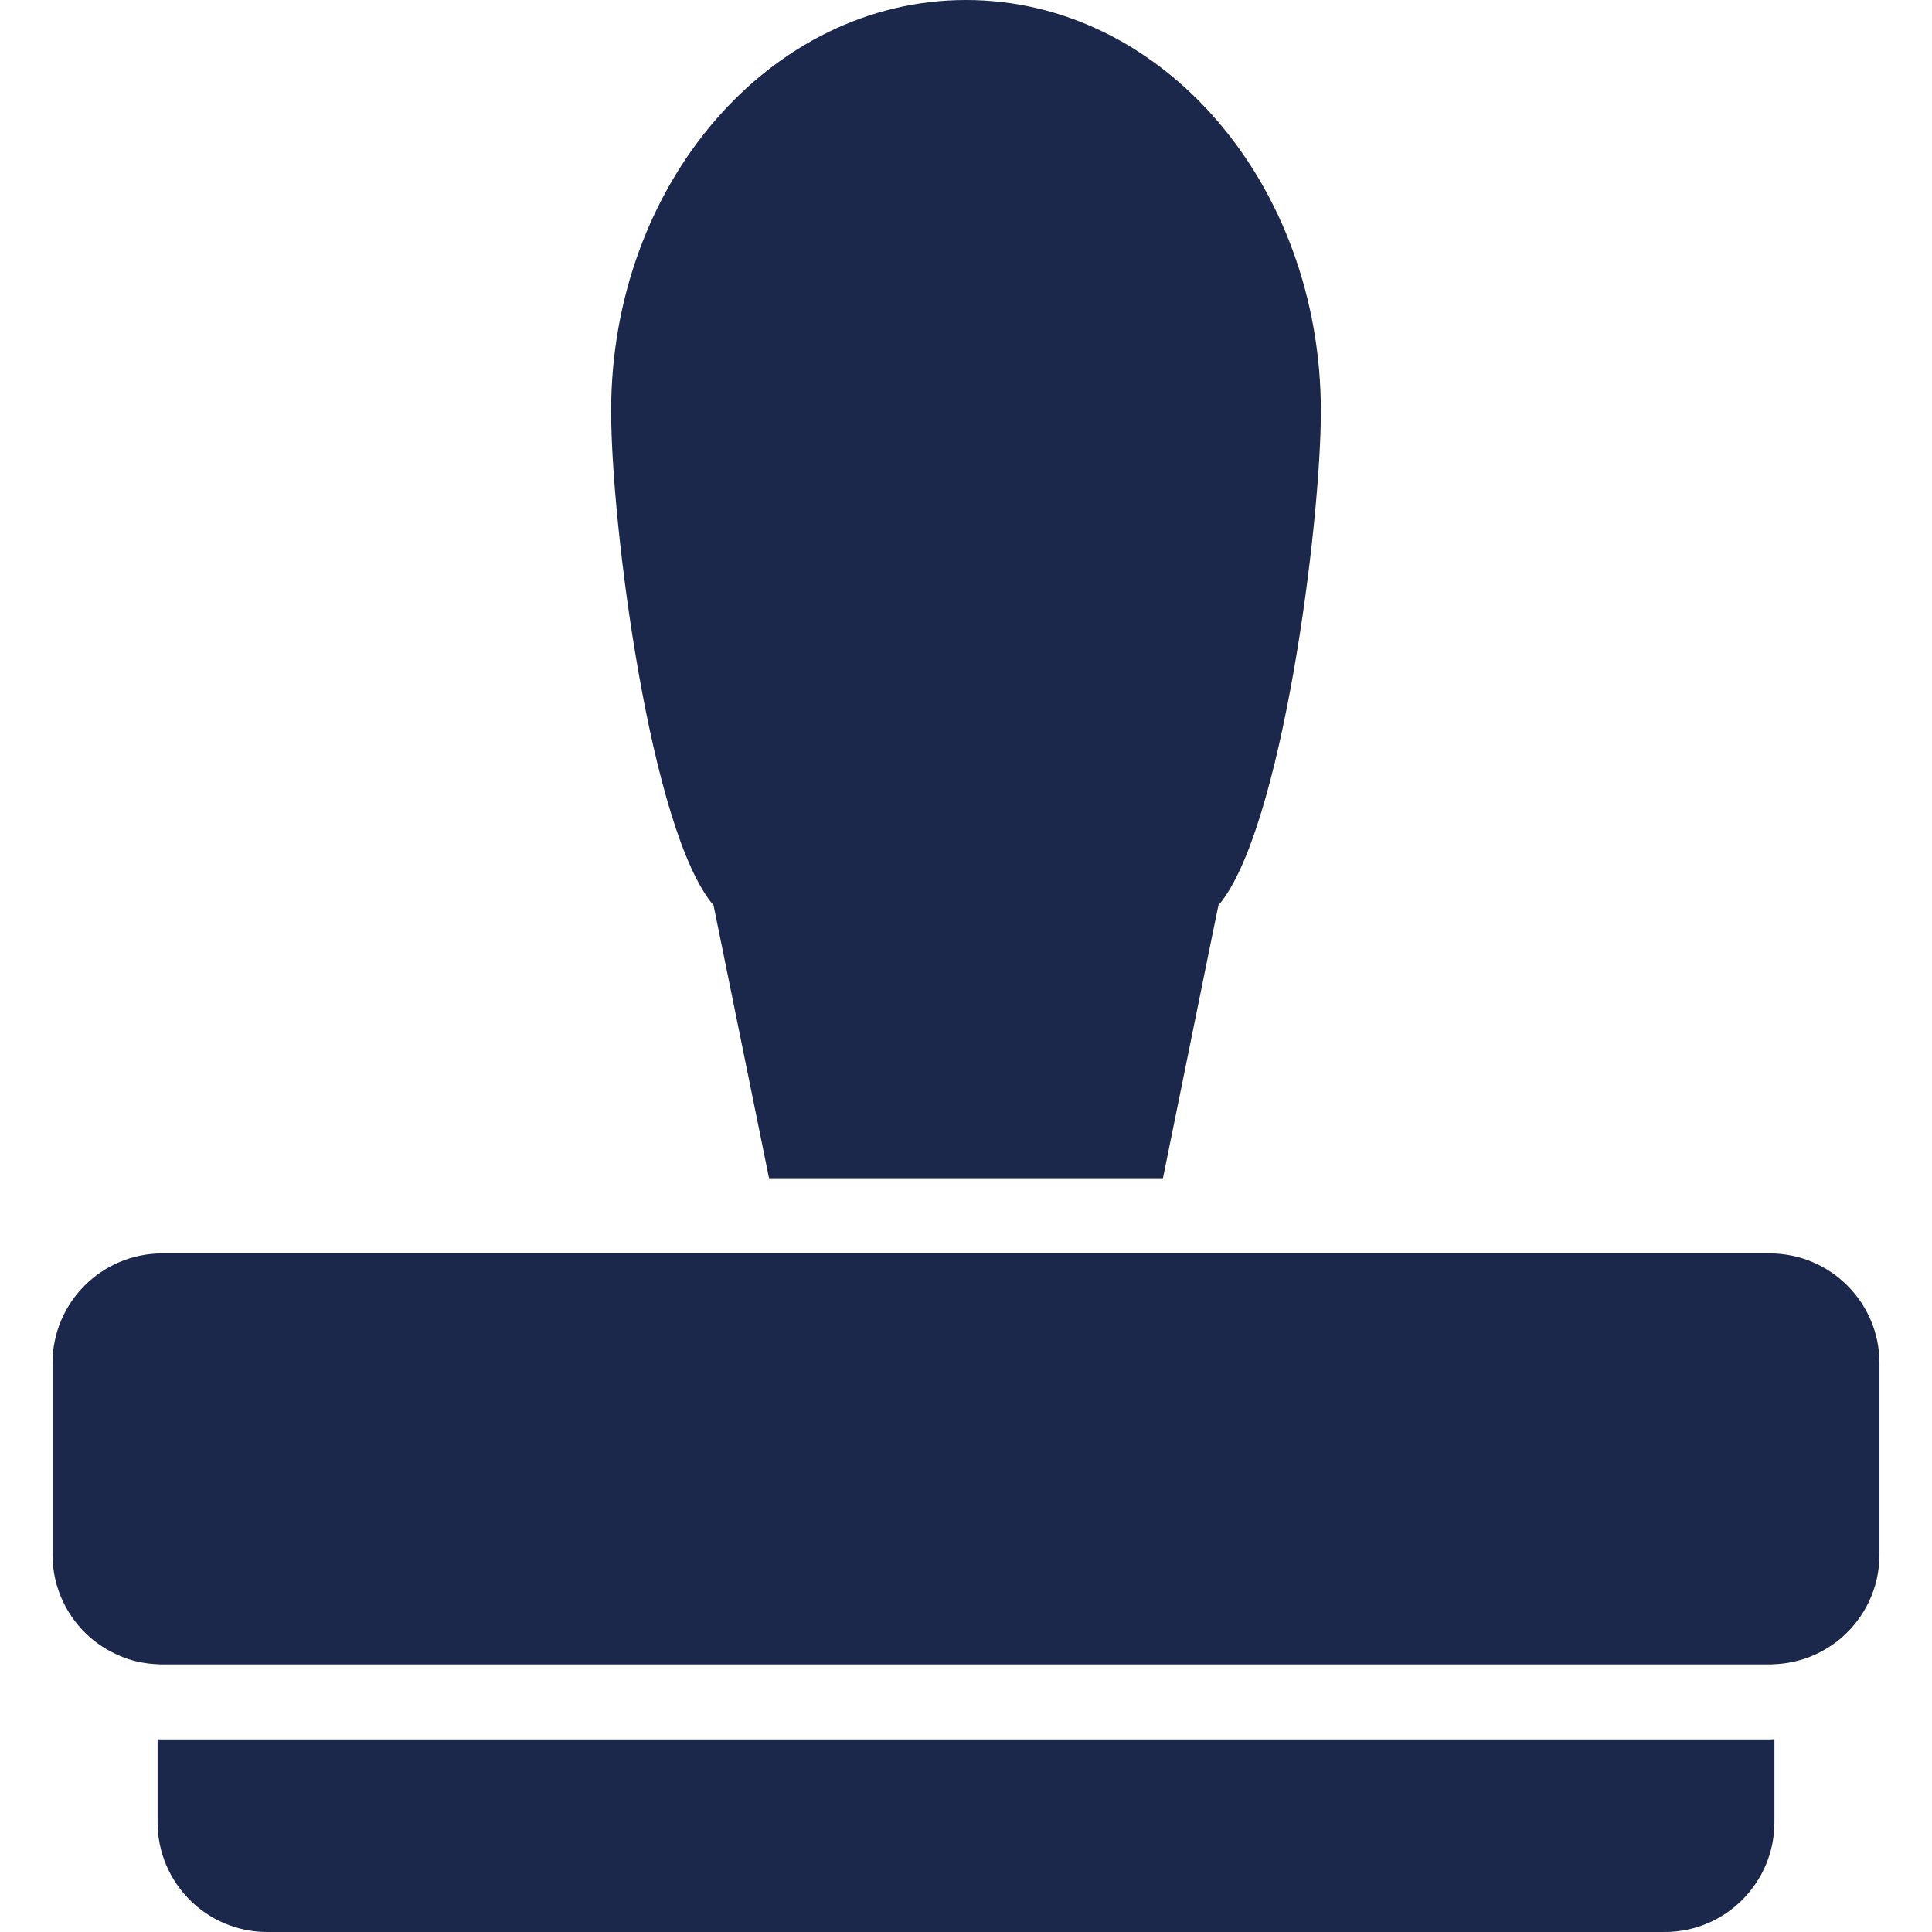 <?xml version="1.0" encoding="iso-8859-1"?>
<!-- Uploaded to: SVG Repo, www.svgrepo.com, Generator: SVG Repo Mixer Tools -->
<!DOCTYPE svg PUBLIC "-//W3C//DTD SVG 1.1//EN" "http://www.w3.org/Graphics/SVG/1.1/DTD/svg11.dtd">
<svg fill="#1C274C" version="1.1" id="Capa_1" xmlns="http://www.w3.org/2000/svg" xmlns:xlink="http://www.w3.org/1999/xlink"
	 width="800px" height="800px" viewBox="0 0 880.899 880.899"
	 xml:space="preserve">
<g>
	<path d="M530.25,537.2c9.9-48.7,25.2-124.301,25.3-124.4c28.9-33.9,46.7-173.9,46.7-225.3C602.25,83.9,529.85,0,440.45,0
		s-161.8,84-161.8,187.5c0,51.4,17.8,191.399,46.7,225.3c0,0,15.399,75.7,25.3,124.4H530.25z"/>
	<path d="M73.95,793.1c-0.7,0-1.4,0-2.1-0.1v37.899c0,27.601,22.4,50,50,50h637.2c27.601,0,50-22.399,50-50V793
		c-0.699,0-1.399,0.1-2.1,0.1H73.95z"/>
	<path d="M824.25,755.8c5.601-2.1,10.7-5.1,15.2-8.9c10.7-9.199,17.5-22.8,17.5-38V621.5c0-27.601-22.4-50-50-50h-283.6H357.549
		H73.95c-27.6,0-50,22.399-50,50v87.399c0,15.2,6.8,28.801,17.5,38c4.5,3.801,9.6,6.801,15.2,8.9c4.8,1.8,9.9,2.8,15.2,3
		c0.7,0,1.4,0.1,2.1,0.1h732.9c0.699,0,1.399,0,2.1-0.1C814.35,758.6,819.45,757.5,824.25,755.8z"/>
</g>
</svg>
